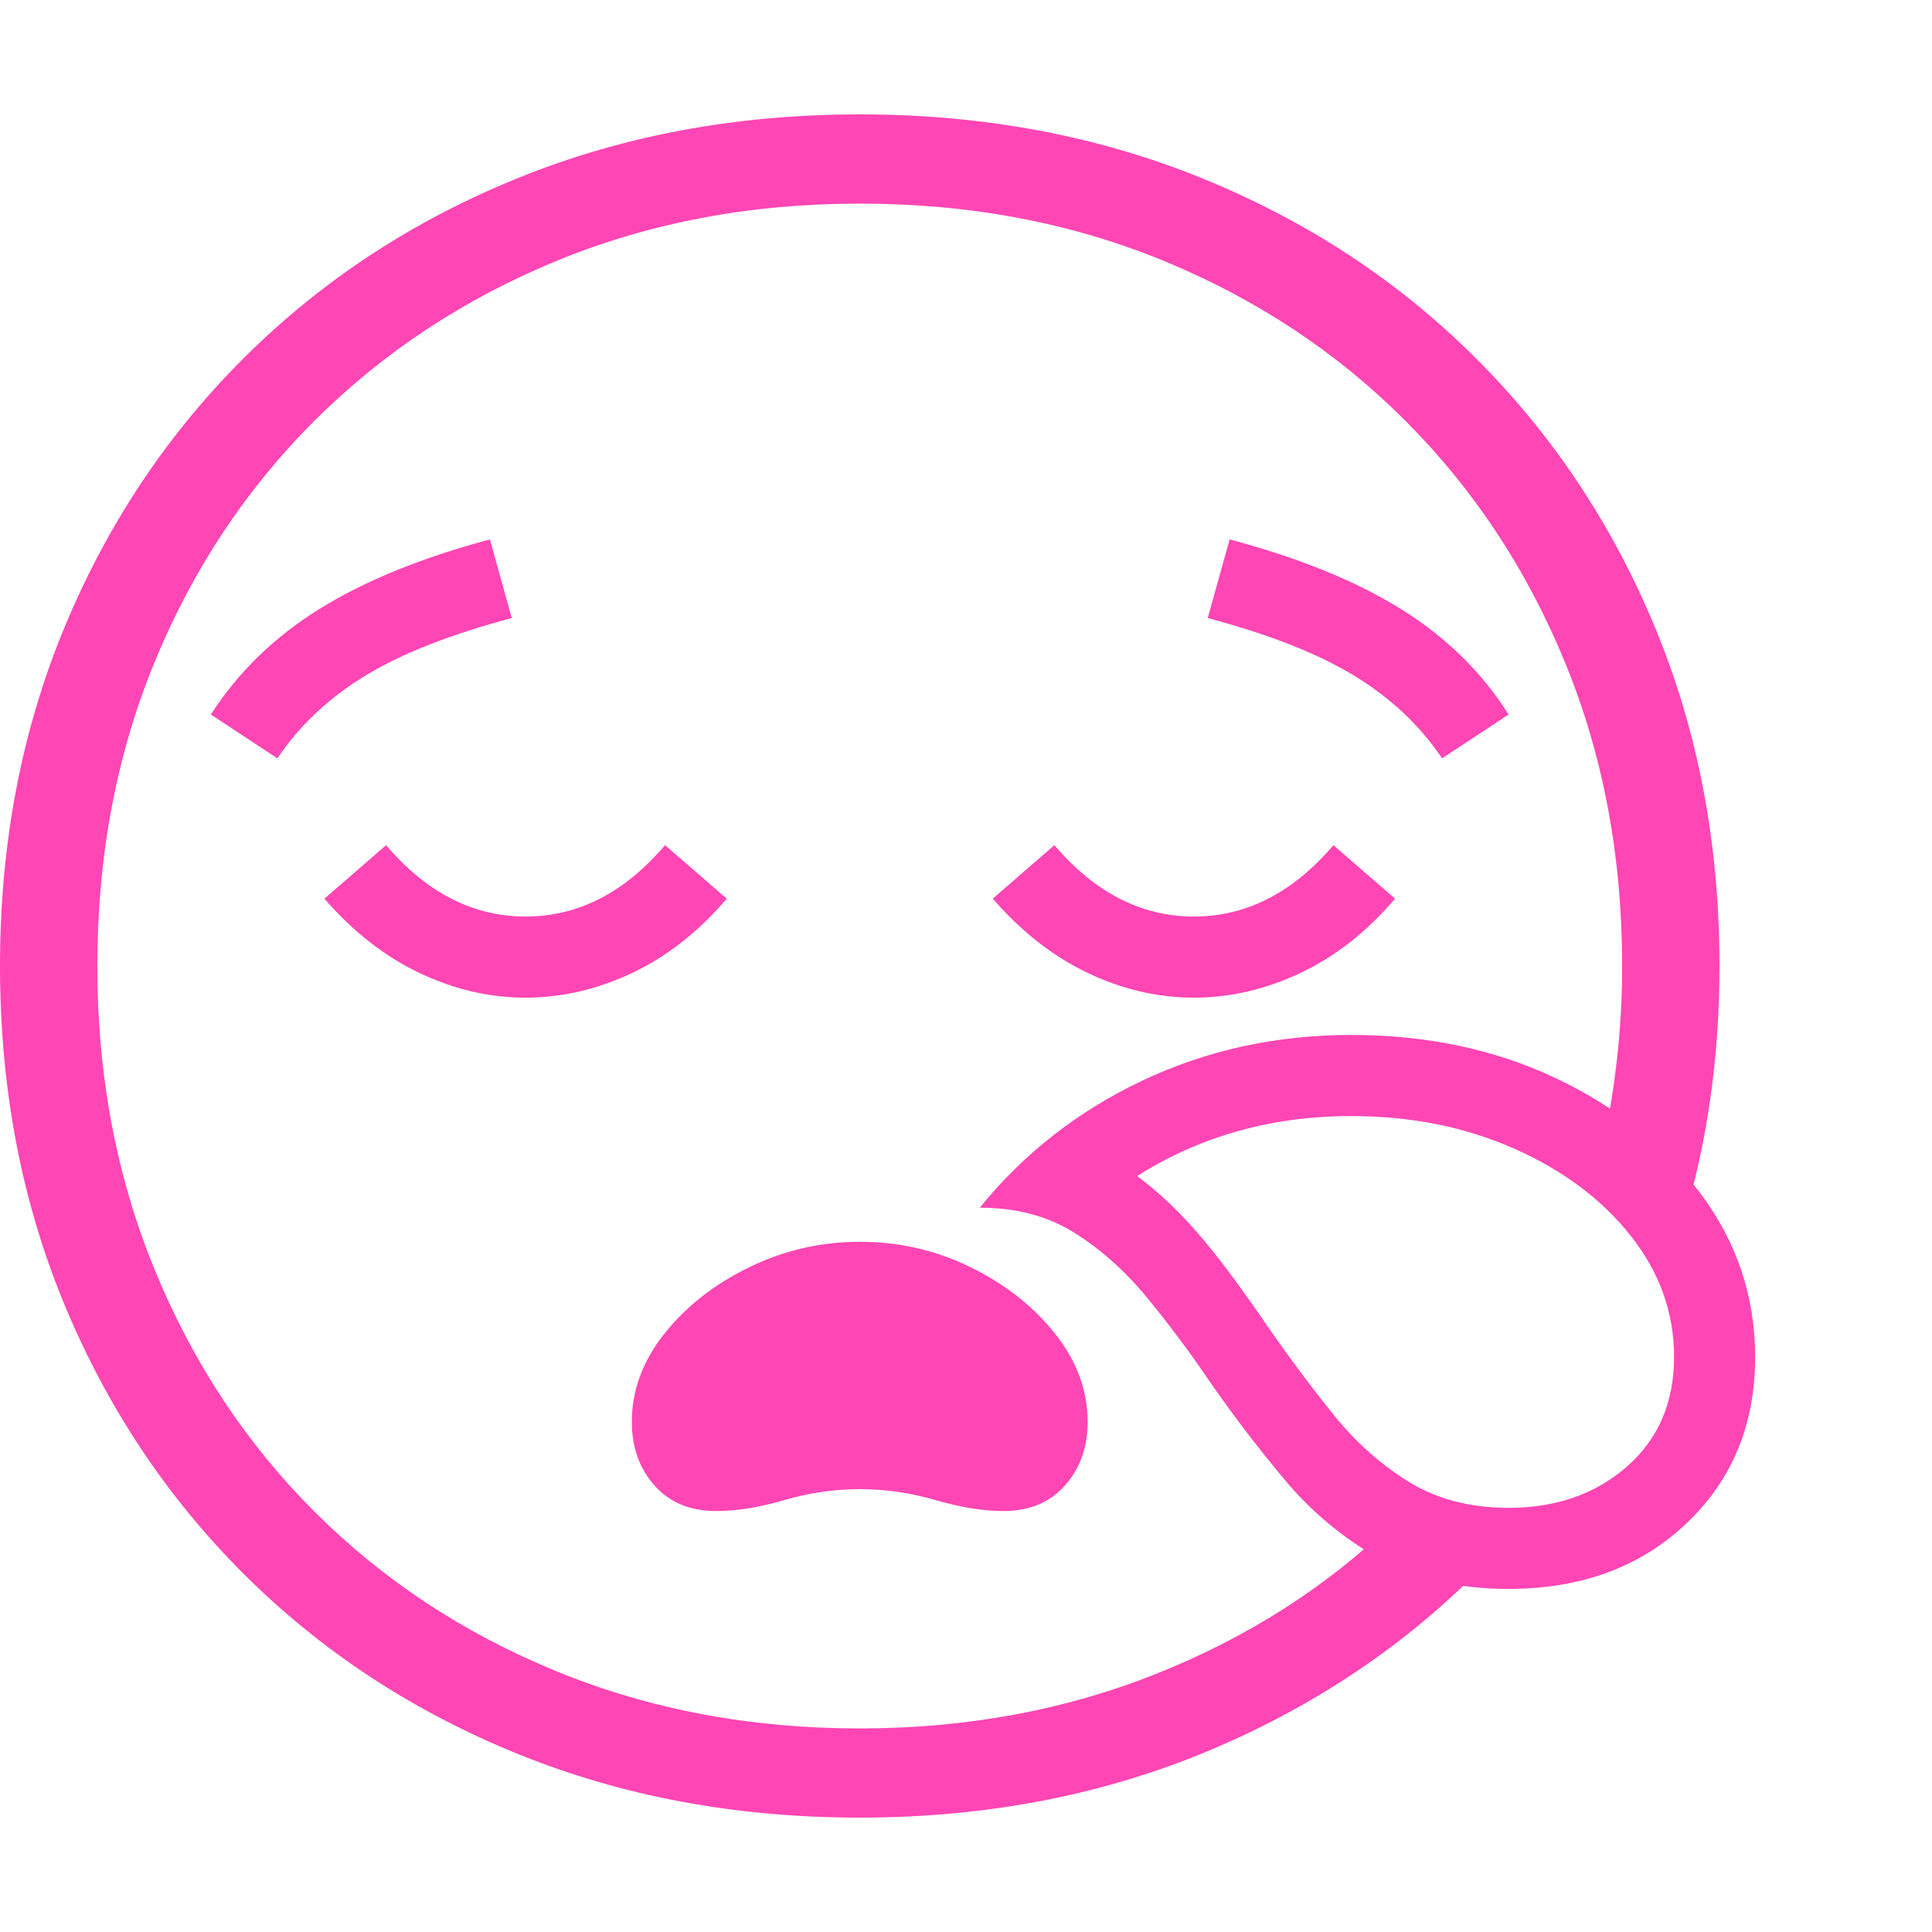 <svg version="1.1" xmlns="http://www.w3.org/2000/svg" style="fill:rgba(0,0,0,1.0)" width="256" height="256" viewBox="0 0 37.219 32.812"><path fill="rgb(255, 70, 180)" d="M16.562 32.812 C14.187 32.812 11.992 32.404 9.977 31.586 C7.961 30.768 6.208 29.62 4.719 28.141 C3.229 26.661 2.07 24.924 1.242 22.93 C0.414 20.935 0 18.76 0 16.406 C0 14.052 0.414 11.878 1.242 9.883 C2.07 7.888 3.229 6.151 4.719 4.672 C6.208 3.193 7.961 2.044 9.977 1.227 C11.992 0.409 14.187 -0 16.562 -0 C18.938 -0 21.133 0.409 23.148 1.227 C25.164 2.044 26.917 3.193 28.406 4.672 C29.896 6.151 31.055 7.888 31.883 9.883 C32.711 11.878 33.125 14.052 33.125 16.406 C33.125 17.292 33.065 18.151 32.945 18.984 C32.826 19.818 32.646 20.625 32.406 21.406 L30.859 19.953 C30.984 19.391 31.081 18.813 31.148 18.219 C31.216 17.625 31.25 17.021 31.25 16.406 C31.25 14.292 30.883 12.341 30.148 10.555 C29.414 8.768 28.388 7.216 27.07 5.898 C25.753 4.581 24.201 3.555 22.414 2.82 C20.628 2.086 18.677 1.719 16.562 1.719 C14.458 1.719 12.513 2.086 10.727 2.82 C8.94 3.555 7.385 4.581 6.062 5.898 C4.74 7.216 3.711 8.768 2.977 10.555 C2.242 12.341 1.875 14.292 1.875 16.406 C1.875 18.51 2.242 20.458 2.977 22.25 C3.711 24.042 4.737 25.596 6.055 26.914 C7.372 28.232 8.927 29.258 10.719 29.992 C12.51 30.727 14.458 31.094 16.562 31.094 C18.615 31.094 20.521 30.742 22.281 30.039 C24.042 29.336 25.568 28.359 26.859 27.109 L28.938 27.578 C27.448 29.214 25.643 30.495 23.523 31.422 C21.404 32.349 19.083 32.812 16.562 32.812 Z M13.797 26.906 C13.297 26.906 12.901 26.742 12.609 26.414 C12.318 26.086 12.172 25.677 12.172 25.188 C12.172 24.583 12.38 24.018 12.797 23.492 C13.214 22.966 13.758 22.539 14.43 22.211 C15.102 21.883 15.812 21.719 16.562 21.719 C17.323 21.719 18.036 21.883 18.703 22.211 C19.37 22.539 19.911 22.966 20.328 23.492 C20.745 24.018 20.953 24.583 20.953 25.188 C20.953 25.677 20.807 26.086 20.516 26.414 C20.224 26.742 19.828 26.906 19.328 26.906 C18.943 26.906 18.508 26.836 18.023 26.695 C17.539 26.555 17.052 26.484 16.562 26.484 C16.073 26.484 15.589 26.555 15.109 26.695 C14.63 26.836 14.193 26.906 13.797 26.906 Z M10.125 17.016 C9.427 17.016 8.745 16.857 8.078 16.539 C7.411 16.221 6.802 15.745 6.25 15.109 L7.438 14.078 C8.219 14.995 9.115 15.453 10.125 15.453 C11.135 15.453 12.031 14.995 12.812 14.078 L14 15.109 C13.458 15.745 12.852 16.221 12.18 16.539 C11.508 16.857 10.823 17.016 10.125 17.016 Z M5.344 12.406 L4.062 11.562 C4.583 10.75 5.279 10.073 6.148 9.531 C7.018 8.99 8.115 8.542 9.438 8.188 L9.859 9.703 C8.682 10.016 7.742 10.385 7.039 10.812 C6.336 11.24 5.771 11.771 5.344 12.406 Z M29.062 28.406 C28.083 28.406 27.247 28.208 26.555 27.812 C25.862 27.417 25.26 26.914 24.75 26.305 C24.24 25.695 23.76 25.068 23.312 24.422 C22.917 23.839 22.508 23.292 22.086 22.781 C21.664 22.271 21.198 21.857 20.688 21.539 C20.177 21.221 19.573 21.062 18.875 21.062 C19.719 20.021 20.76 19.206 22 18.617 C23.24 18.029 24.583 17.734 26.031 17.734 C27.479 17.734 28.789 18.01 29.961 18.562 C31.133 19.115 32.068 19.859 32.766 20.797 C33.464 21.734 33.812 22.781 33.812 23.938 C33.812 25.24 33.37 26.31 32.484 27.148 C31.599 27.987 30.458 28.406 29.062 28.406 Z M29.062 26.844 C29.979 26.844 30.74 26.578 31.344 26.047 C31.948 25.516 32.25 24.813 32.25 23.938 C32.25 23.083 31.971 22.305 31.414 21.602 C30.857 20.898 30.107 20.339 29.164 19.922 C28.221 19.505 27.177 19.297 26.031 19.297 C24.5 19.297 23.125 19.682 21.906 20.453 C22.302 20.745 22.69 21.109 23.07 21.547 C23.451 21.984 23.906 22.594 24.438 23.375 C24.844 23.958 25.26 24.516 25.688 25.047 C26.115 25.578 26.599 26.01 27.141 26.344 C27.682 26.677 28.323 26.844 29.062 26.844 Z M23 17.016 C22.302 17.016 21.62 16.857 20.953 16.539 C20.286 16.221 19.677 15.745 19.125 15.109 L20.312 14.078 C21.094 14.995 21.99 15.453 23 15.453 C24.01 15.453 24.906 14.995 25.688 14.078 L26.875 15.109 C26.333 15.745 25.727 16.221 25.055 16.539 C24.383 16.857 23.698 17.016 23 17.016 Z M27.781 12.406 C27.354 11.771 26.789 11.24 26.086 10.812 C25.383 10.385 24.443 10.016 23.266 9.703 L23.688 8.188 C25.021 8.542 26.122 8.99 26.992 9.531 C27.862 10.073 28.552 10.75 29.062 11.562 Z M37.219 27.344" /></svg>